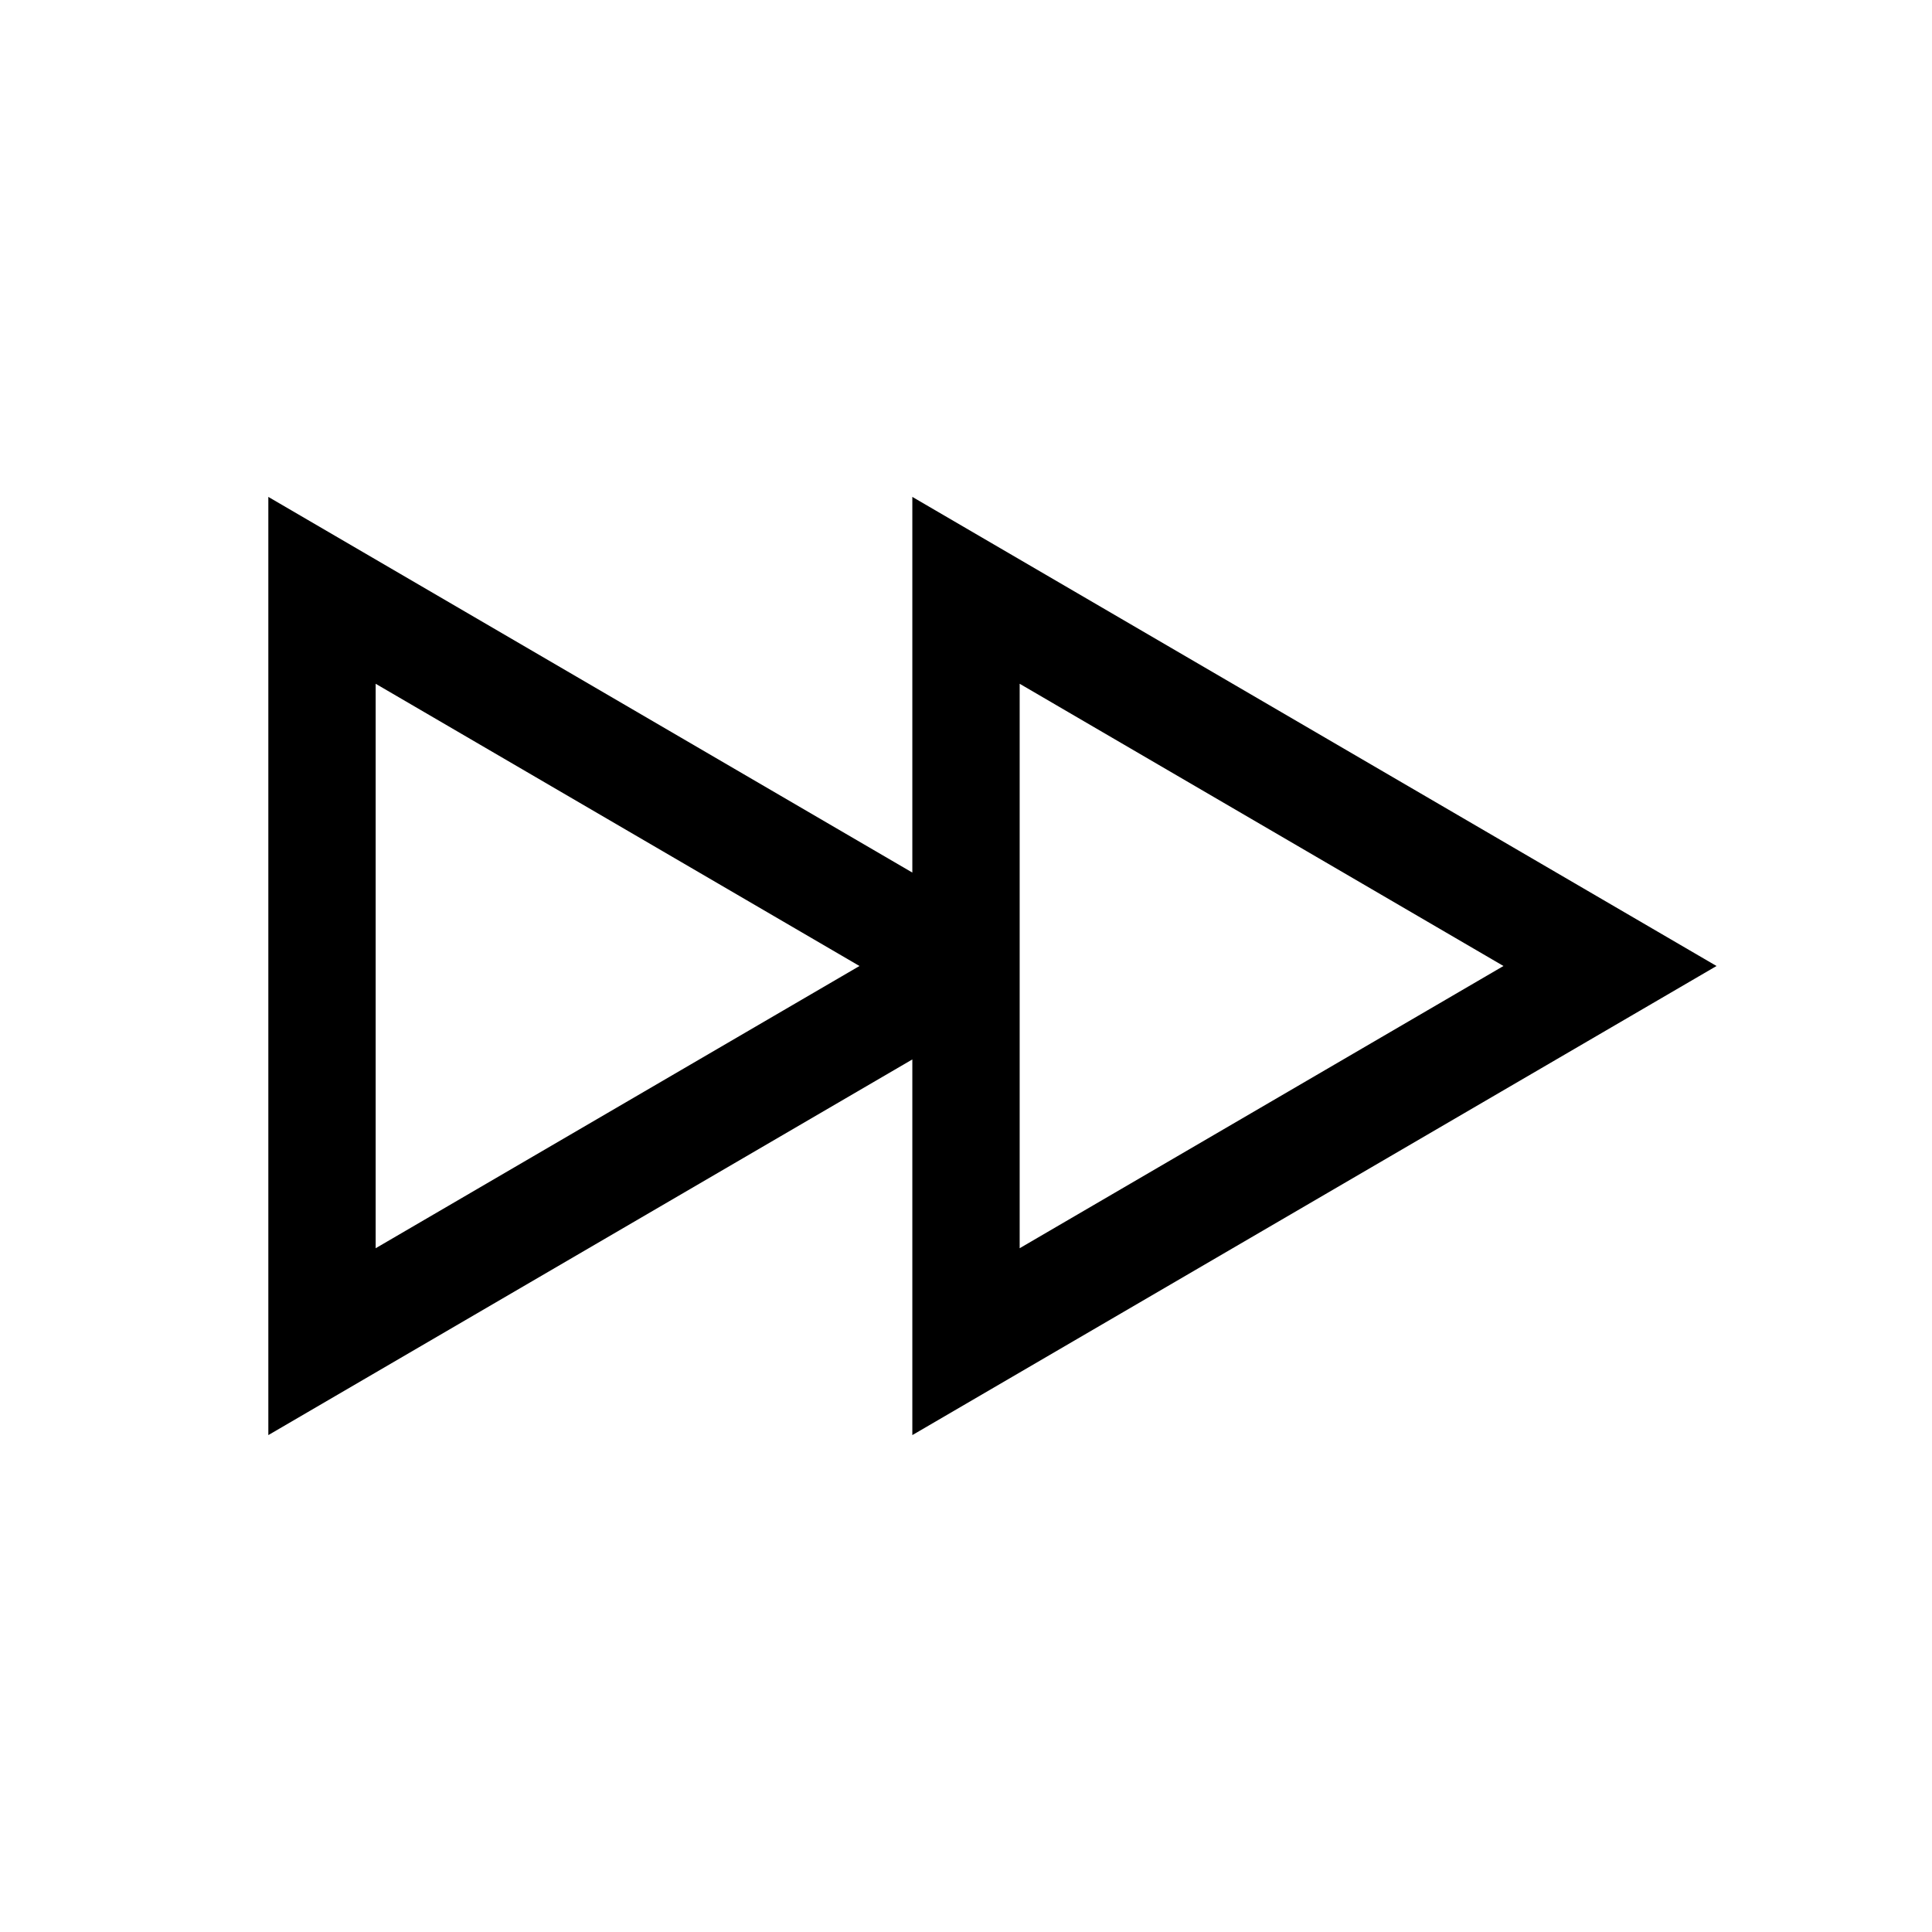 <svg xmlns="http://www.w3.org/2000/svg" width="36" height="36" viewBox="0 0 36 36"><path fill-rule="evenodd" d="M7,23.259 L7,12.741 L16.015,18 L7,23.259 Z M19,12.741 L28.015,18 L19,23.259 L19,12.741 Z M31.985,18 L17,9.259 L17,16.259 L5,9.259 L5,26.741 L17,19.741 L17,26.741 L31.985,18 Z"/></svg>